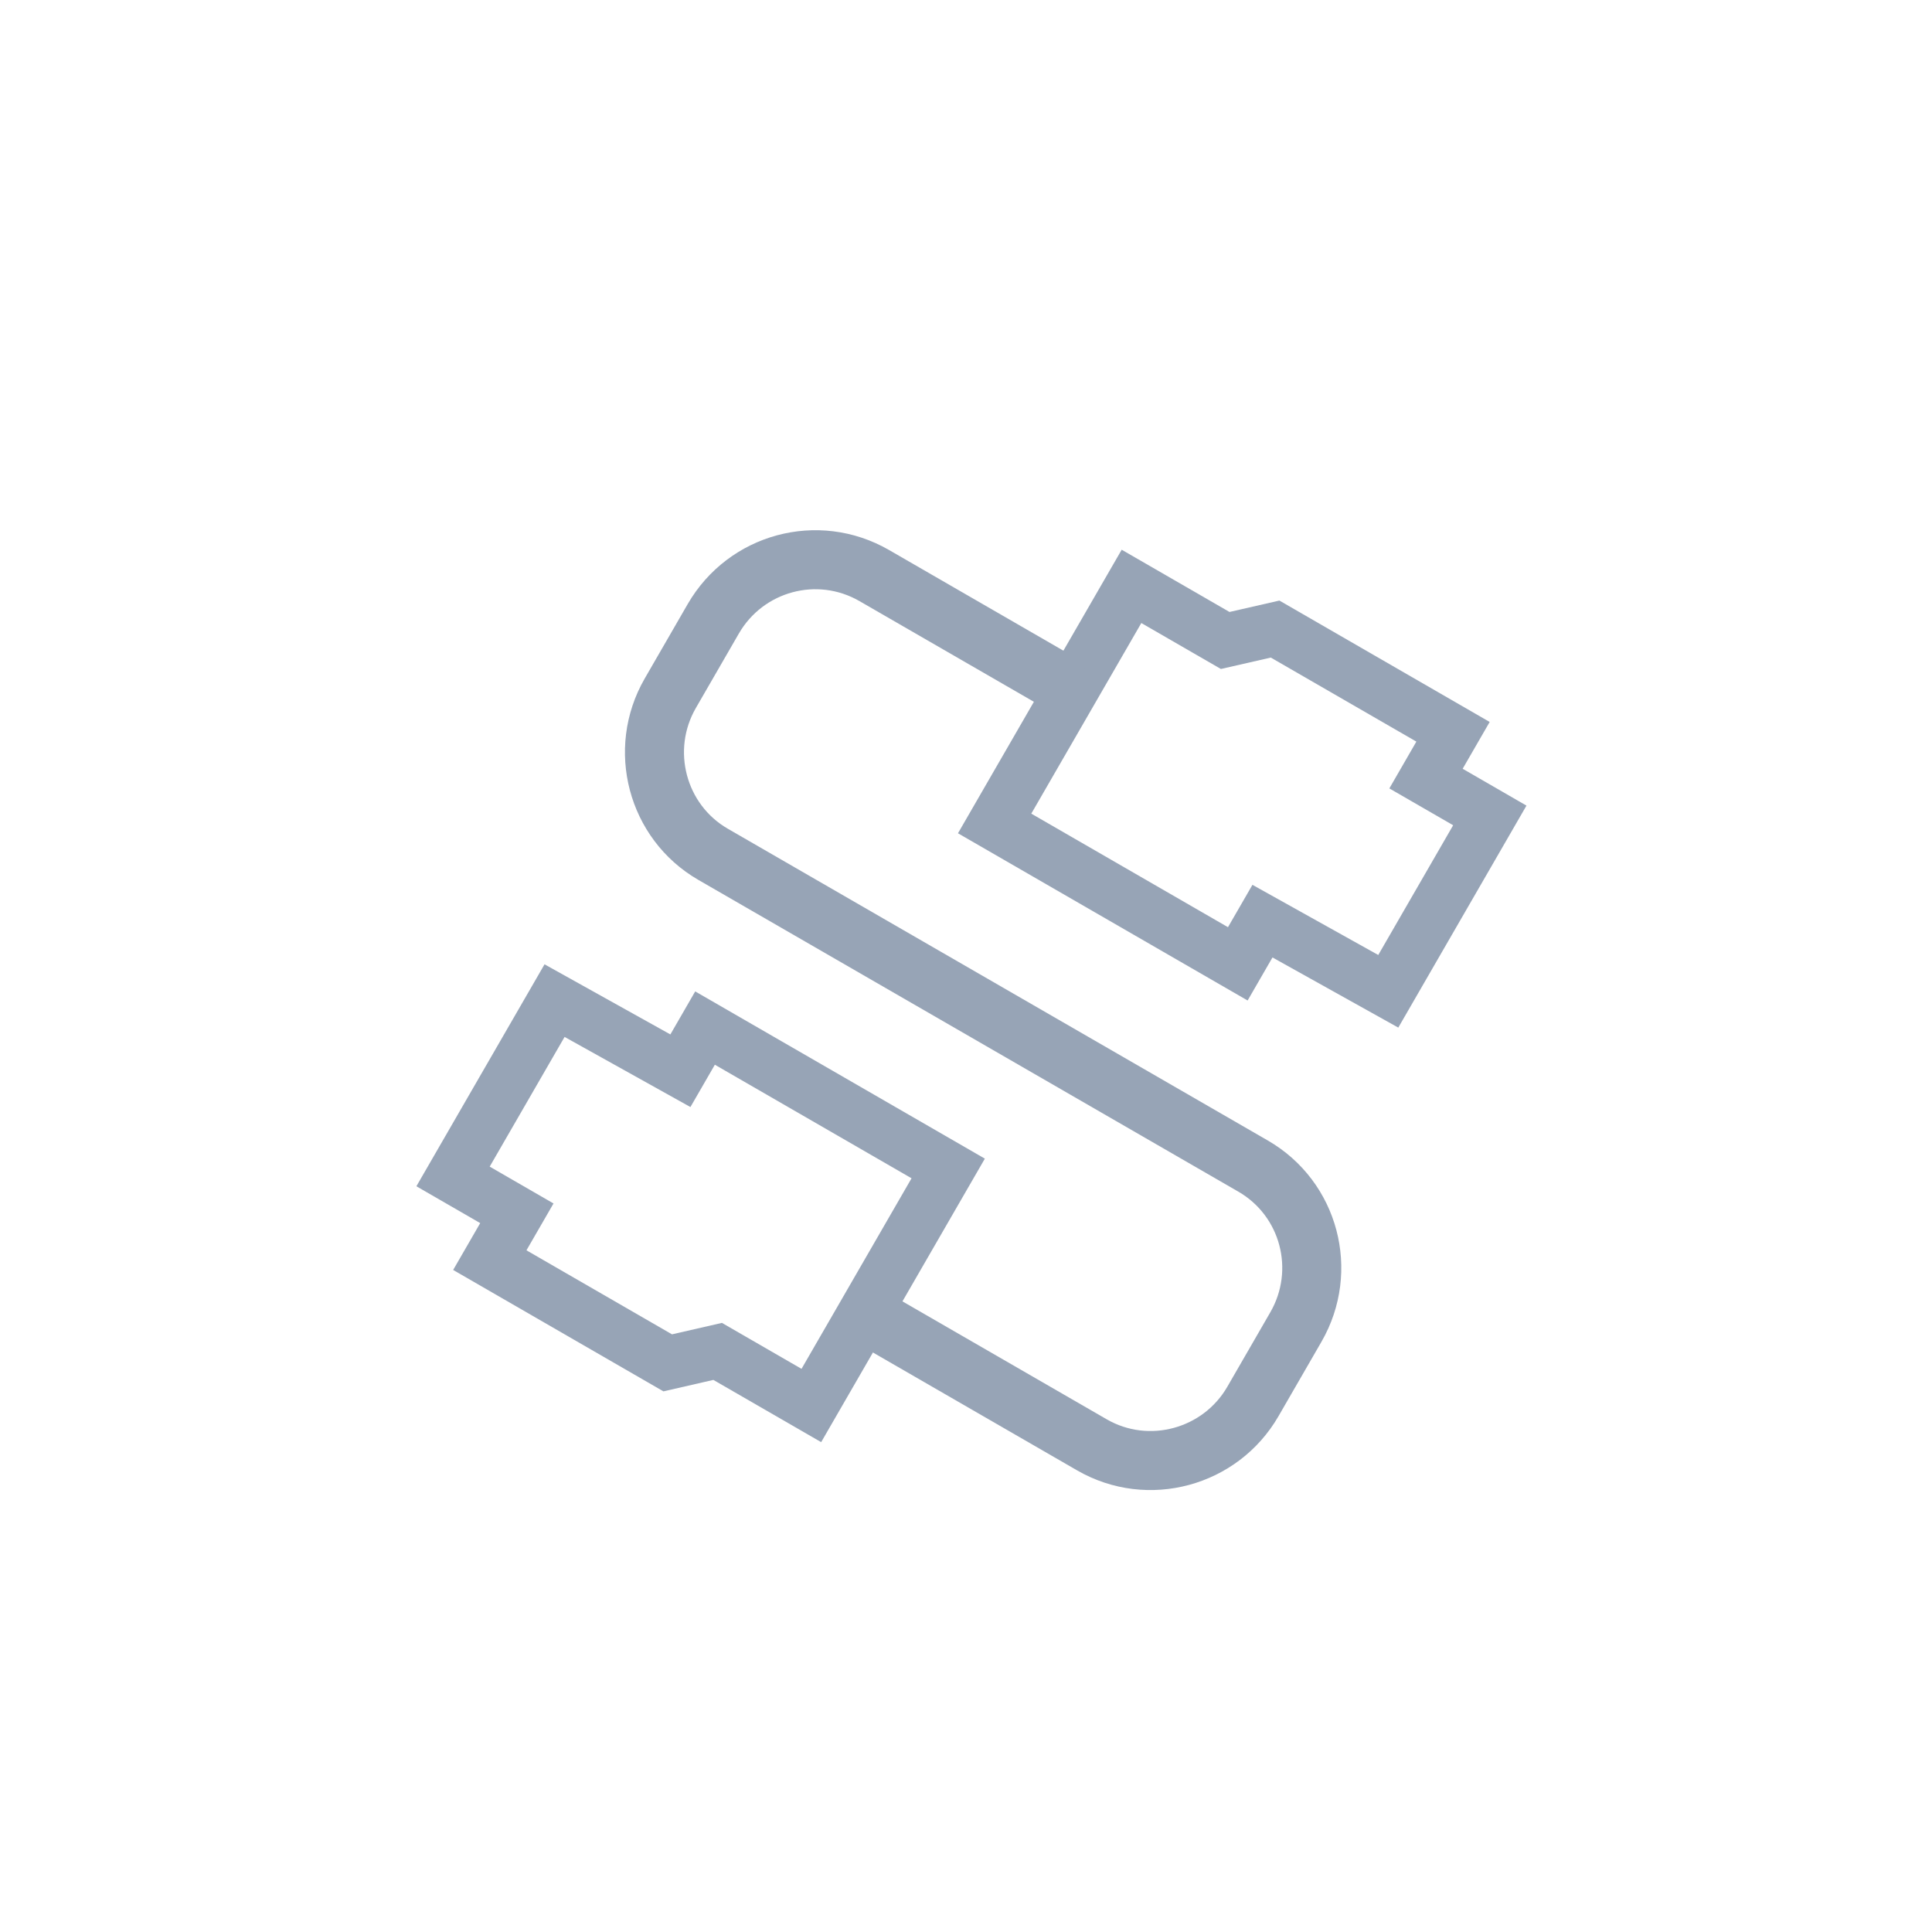 <?xml version="1.0" encoding="UTF-8"?>
<svg width="36px" height="36px" viewBox="0 0 36 36" version="1.1" xmlns="http://www.w3.org/2000/svg" xmlns:xlink="http://www.w3.org/1999/xlink">
  <!-- Generator: Sketch 45.1 (43504) - http://www.bohemiancoding.com/sketch -->
  <title>Group 4 Copy 20</title>
  <desc>Created with Sketch.</desc>
  <defs></defs>
  <g id="Hybrid" stroke="none" stroke-width="1" fill="none" fill-rule="evenodd">
    <g id="Group-85-Copy-2">
      <rect id="Rectangle-2" x="0" y="0" width="36" height="36"></rect>
      <g id="Group-77" transform="translate(18.5, 18.5) rotate(-60) translate(-18.5, -18.5) translate(9, 10)" stroke="#97A4B6">
        <path d="M19.083,8.034 L13.851,8.034 L13.851,8.953 L11.167,8.993 L11.167,12.777 L12.54,12.777 L12.54,13.784 L16.368,13.784 L17.067,13.135 L19.083,13.135 L19.083,8.034 Z" id="Path" transform="translate(15.125, 10.909) rotate(-90) translate(-15.125, -10.909) "></path>
        <path d="M7.333,2.583 L2.101,2.583 L2.101,3.501 L-0.583,3.542 L-0.583,7.325 L0.79,7.325 L0.79,8.333 L4.618,8.333 L5.317,7.683 L7.333,7.683 L7.333,2.583 Z" id="Path" transform="translate(3.375, 5.458) scale(-1, -1) rotate(-90) translate(-3.375, -5.458) "></path>
        <path d="M8.508,2.504 L3.323,2.504 C2.111,2.504 1.129,3.495 1.129,4.704 L1.129,6.304 C1.129,7.519 2.106,8.504 3.32,8.504 L14.938,8.504 C16.148,8.504 17.129,9.495 17.129,10.704 L17.129,12.304 C17.129,13.519 16.152,14.504 14.933,14.504 L13.129,14.504 L10.678,14.504" id="Path-3" stroke-width="1.1" stroke-linejoin="round" transform="translate(9.129, 8.504) rotate(-450) translate(-9.129, -8.504) "></path>
      </g>
    </g>
  </g>
</svg>

